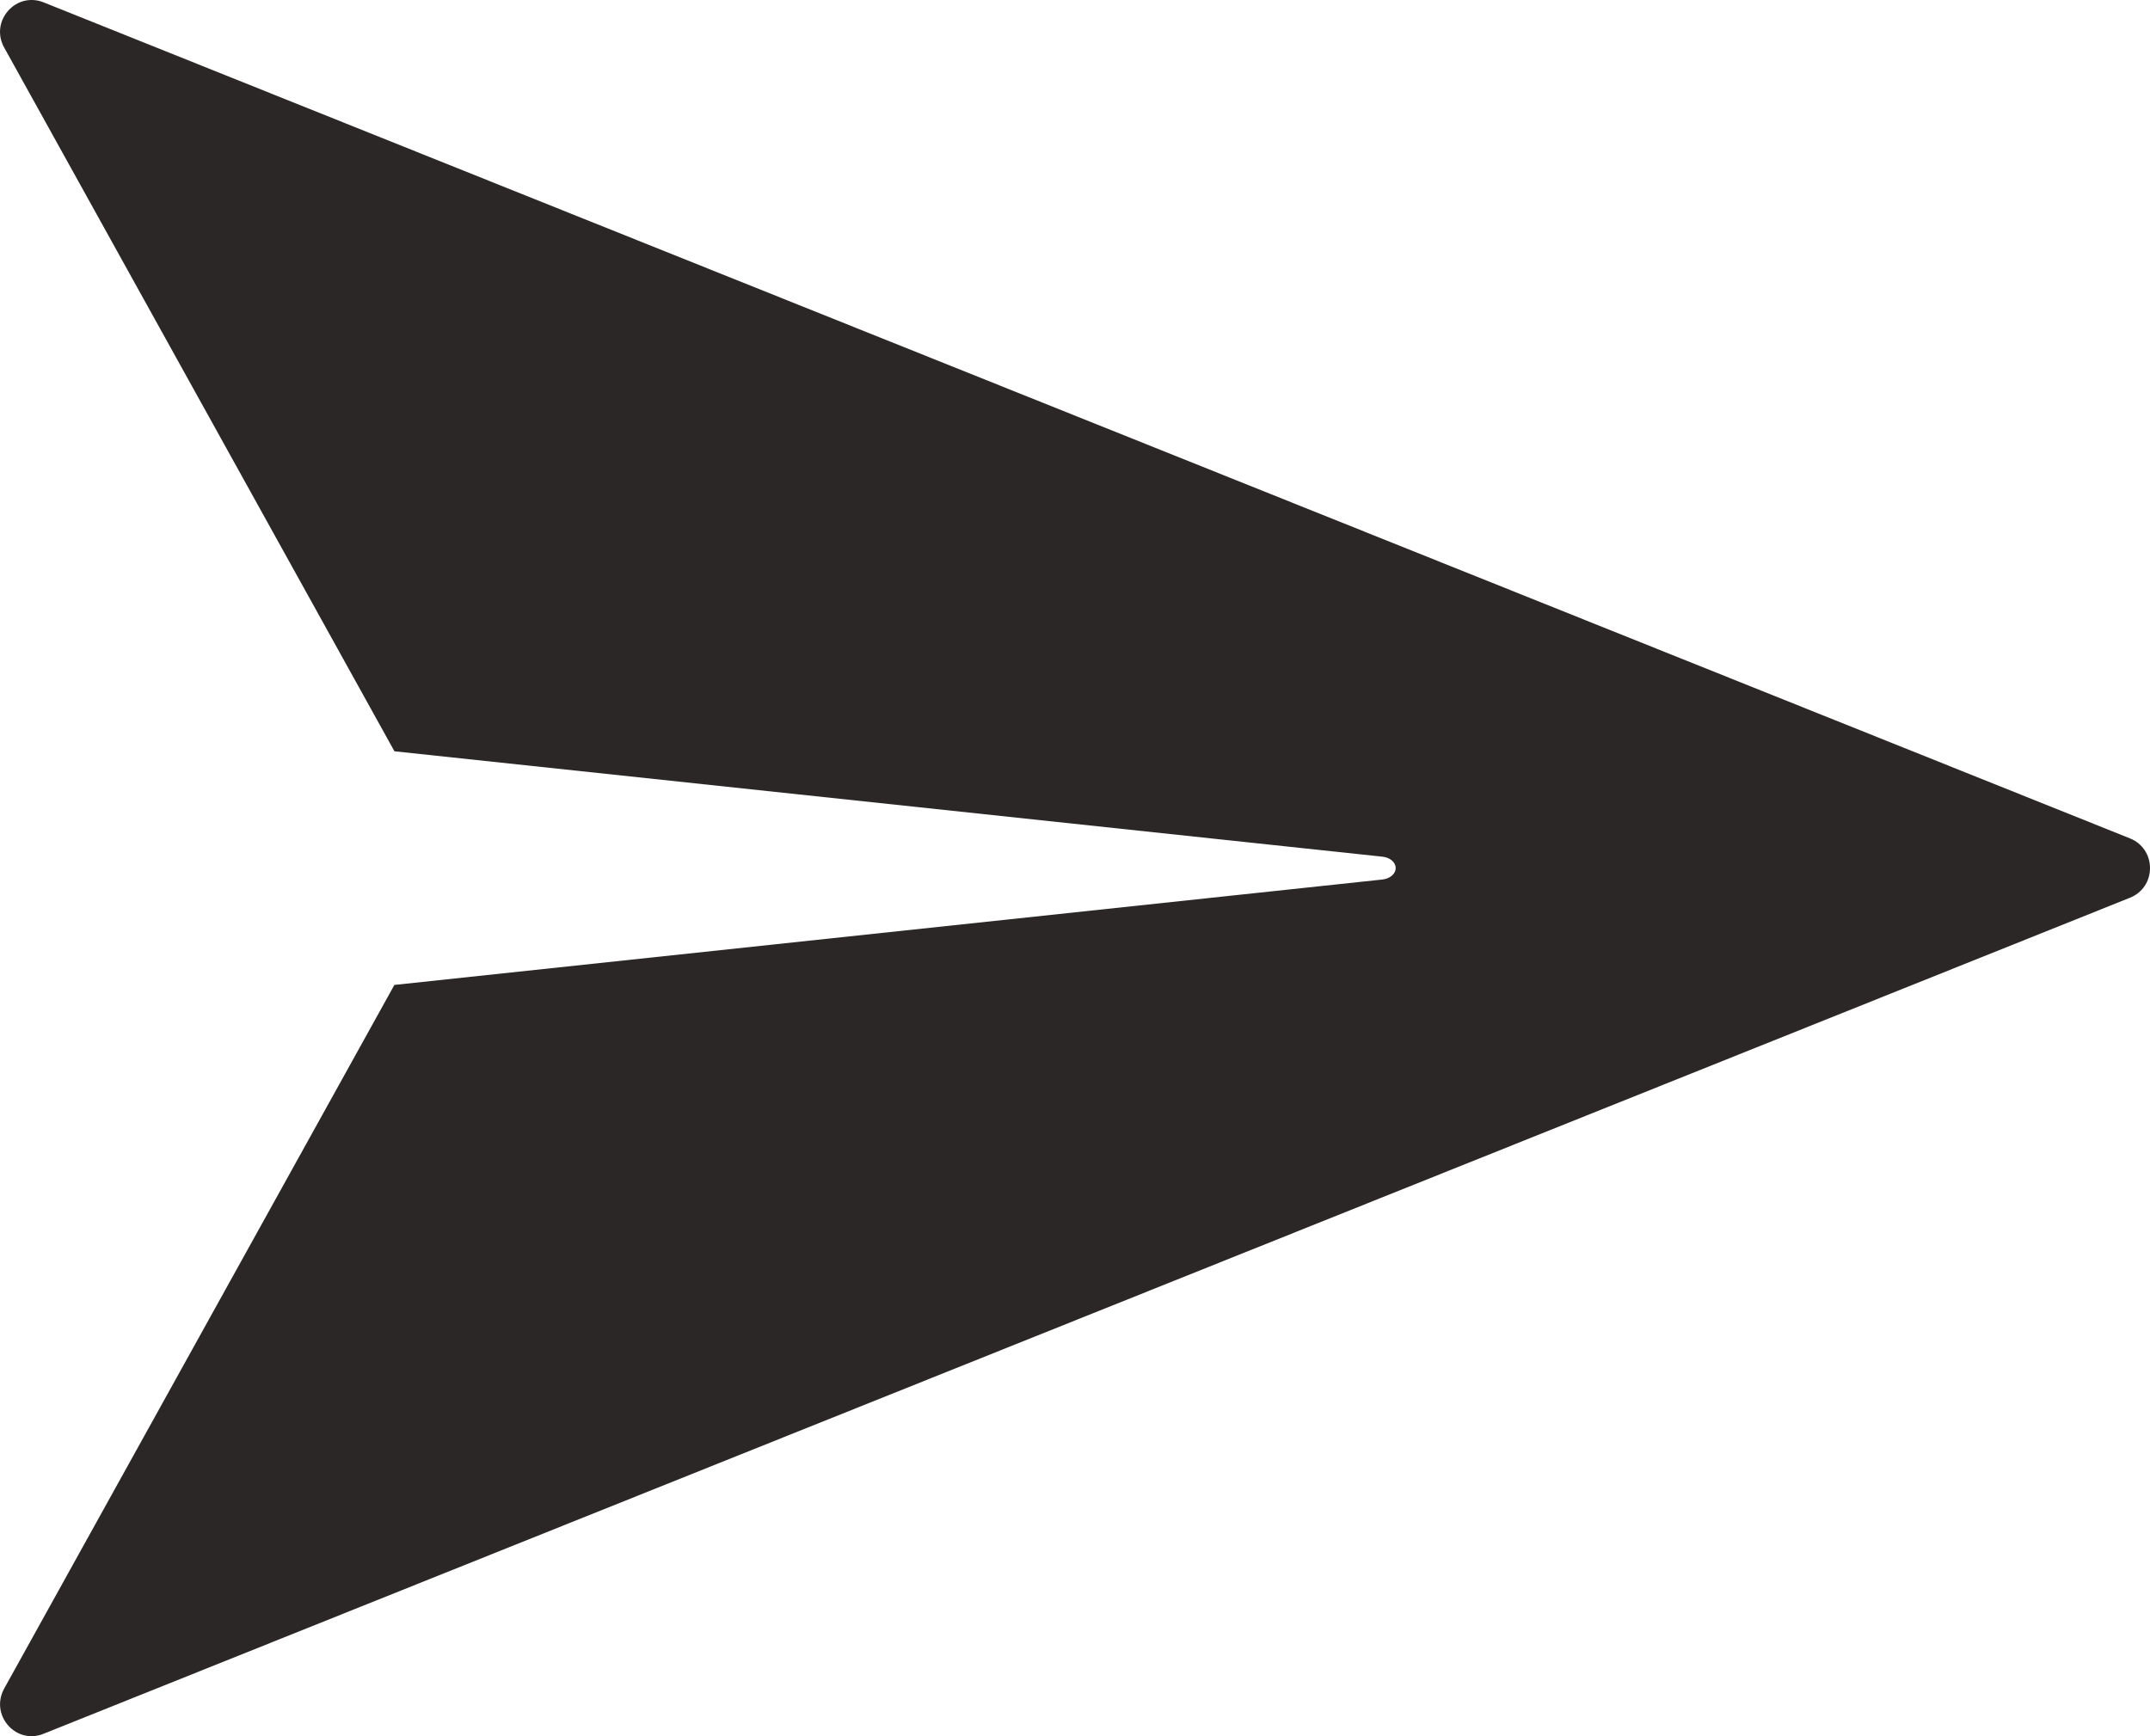 <svg width="26" height="21" viewBox="0 0 26 21" fill="none" xmlns="http://www.w3.org/2000/svg">
<path fill-rule="evenodd" clip-rule="evenodd" d="M4.77 11.912L0.05 20.425C-0.03 20.571 -0.012 20.742 0.097 20.868C0.206 20.993 0.374 21.033 0.526 20.971L25.759 10.858C25.907 10.798 26 10.661 26 10.5C26 10.339 25.907 10.201 25.759 10.141L0.526 0.028C0.373 -0.033 0.206 0.007 0.097 0.132C-0.012 0.257 -0.031 0.429 0.05 0.574L4.77 9.087L16.719 10.362C16.811 10.372 16.878 10.43 16.878 10.5C16.878 10.569 16.811 10.627 16.719 10.638L4.77 11.913V11.912Z" fill="#2B2726"/>
</svg>
